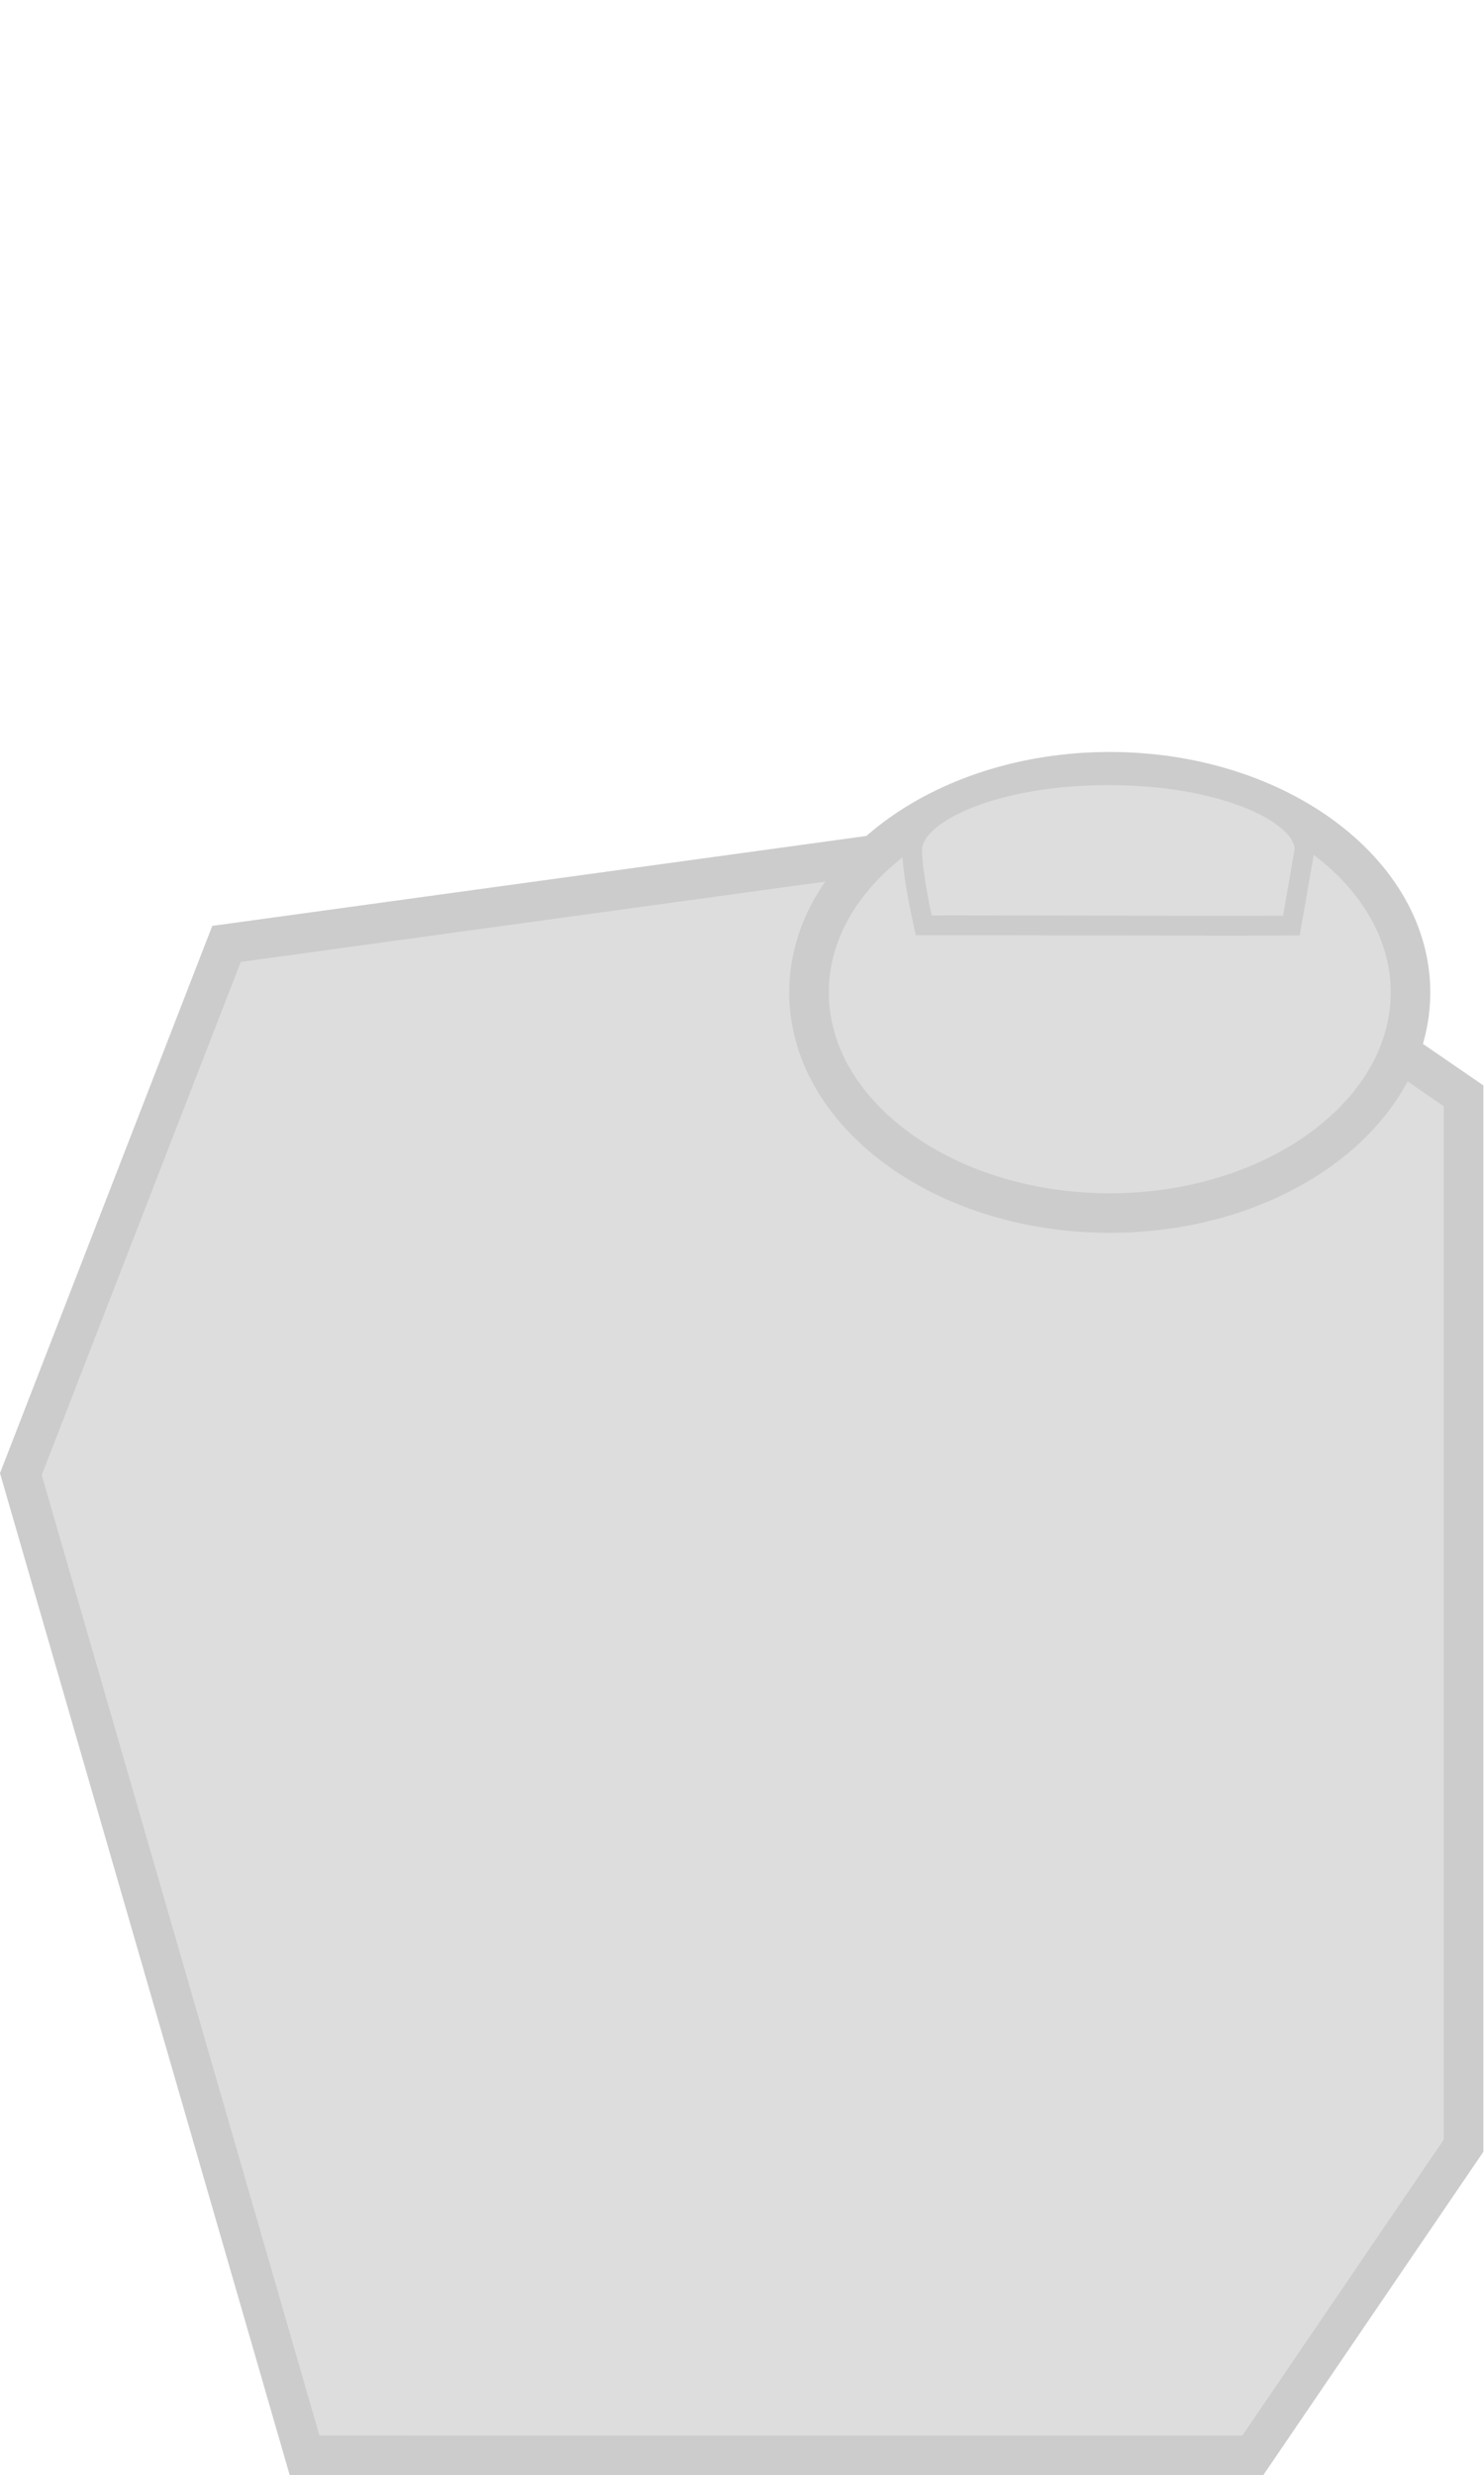 <svg xmlns="http://www.w3.org/2000/svg" width="150" height="250.159" viewBox="0 0 150 250.159">
  <g id="グループ_20" data-name="グループ 20" transform="translate(-179 -847)">
    <rect id="長方形_22" data-name="長方形 22" width="150" height="250" transform="translate(179 847)" fill="none" />
    <g id="user-left-down-lost" transform="translate(179 923)">
      <g id="user-right-body-down" transform="translate(307.049 -498.106)" fill="#ddd">
        <path d="M -180.419 670.265 L -276.263 670.255 L -304.94 571.089 L -284.154 517.503 L -198.591 505.739 L -159.114 532.857 L -159.114 638.961 L -180.419 670.265 Z" stroke="none" />
        <path d="M -181.477 668.265 L -161.114 638.345 L -161.114 533.909 L -199.085 507.826 L -282.715 519.324 L -302.831 571.182 L -274.76 668.255 L -181.477 668.265 M -179.361 672.265 L -277.767 672.255 L -307.049 570.995 L -285.593 515.682 L -198.096 503.653 L -157.114 531.804 L -157.114 639.578 L -179.361 672.265 Z" stroke="none" fill="#ccc" />
      </g>
      <g id="user-thumb-nail" transform="translate(79.773)">
        <g id="thumb" fill="#ddd">
          <path d="M 32.399 46.598 C 28.231 46.598 24.191 45.987 20.393 44.783 C 16.749 43.627 13.485 41.978 10.689 39.881 C 7.937 37.817 5.783 35.426 4.288 32.775 C 2.77 30.083 2 27.231 2 24.299 C 2 21.367 2.77 18.516 4.288 15.823 C 5.783 13.172 7.937 10.782 10.689 8.717 C 13.485 6.621 16.749 4.972 20.393 3.816 C 24.191 2.611 28.231 2 32.399 2 C 36.567 2 40.607 2.611 44.405 3.816 C 48.049 4.972 51.313 6.621 54.109 8.717 C 56.861 10.782 59.015 13.172 60.51 15.823 C 62.028 18.516 62.798 21.367 62.798 24.299 C 62.798 27.231 62.028 30.083 60.51 32.775 C 59.015 35.426 56.861 37.817 54.109 39.881 C 51.313 41.978 48.049 43.627 44.405 44.783 C 40.607 45.987 36.567 46.598 32.399 46.598 Z" stroke="none" />
          <path d="M 32.399 4 C 28.436 4 24.6 4.579 20.997 5.722 C 17.569 6.81 14.504 8.356 11.889 10.317 C 6.802 14.133 4 19.098 4 24.299 C 4 29.5 6.802 34.466 11.889 38.281 C 14.504 40.243 17.569 41.789 20.997 42.876 C 24.6 44.019 28.436 44.598 32.399 44.598 C 36.362 44.598 40.198 44.019 43.801 42.876 C 47.229 41.789 50.294 40.243 52.909 38.281 C 57.996 34.466 60.798 29.5 60.798 24.299 C 60.798 19.098 57.996 14.133 52.909 10.317 C 50.294 8.356 47.229 6.81 43.801 5.722 C 40.198 4.579 36.362 4 32.399 4 M 32.399 -3.814697265625e-06 C 50.292 -3.814697265625e-06 64.798 10.879 64.798 24.299 C 64.798 37.719 50.292 48.598 32.399 48.598 C 14.506 48.598 0 37.719 0 24.299 C 0 10.879 14.506 -3.814697265625e-06 32.399 -3.814697265625e-06 Z" stroke="none" fill="#ccc" />
        </g>
        <g id="nail" transform="translate(11.423 1.35)" fill="#ddd">
          <path d="M 33.368 16.211 C 29.198 16.211 23.746 16.199 18.474 16.187 C 13.56 16.177 8.919 16.166 5.608 16.166 C 4.089 16.166 2.953 16.169 2.174 16.173 C 1.807 14.528 1 10.664 1 8.557 C 1 6.73 2.999 4.862 6.483 3.431 C 10.302 1.863 15.4 1 20.839 1 C 26.278 1 31.377 1.863 35.195 3.431 C 38.629 4.842 40.62 6.677 40.677 8.478 L 39.335 16.194 C 38.216 16.205 36.246 16.211 33.368 16.211 Z" stroke="none" />
          <path d="M 20.839 2 C 15.527 2 10.564 2.837 6.863 4.356 C 3.864 5.588 2 7.198 2 8.557 C 2 10.192 2.551 13.161 2.978 15.17 C 3.675 15.167 4.549 15.166 5.608 15.166 C 8.92 15.166 13.562 15.177 18.476 15.187 C 23.748 15.199 29.199 15.211 33.368 15.211 C 35.631 15.211 37.33 15.208 38.493 15.2 L 39.672 8.42 C 39.553 7.091 37.715 5.547 34.815 4.356 C 31.114 2.837 26.151 2 20.839 2 M 20.839 0 C 32.348 0 41.678 3.831 41.678 8.557 L 40.178 17.18 C 39.331 17.203 36.784 17.211 33.368 17.211 C 25.336 17.211 12.493 17.166 5.608 17.166 C 3.604 17.166 2.107 17.17 1.378 17.18 C 1.378 17.18 -3.814697265625e-06 11.421 -3.814697265625e-06 8.557 C -3.814697265625e-06 3.831 9.33 0 20.839 0 Z" stroke="none" fill="#ccc" />
        </g>
      </g>
    </g>
  </g>
</svg>

